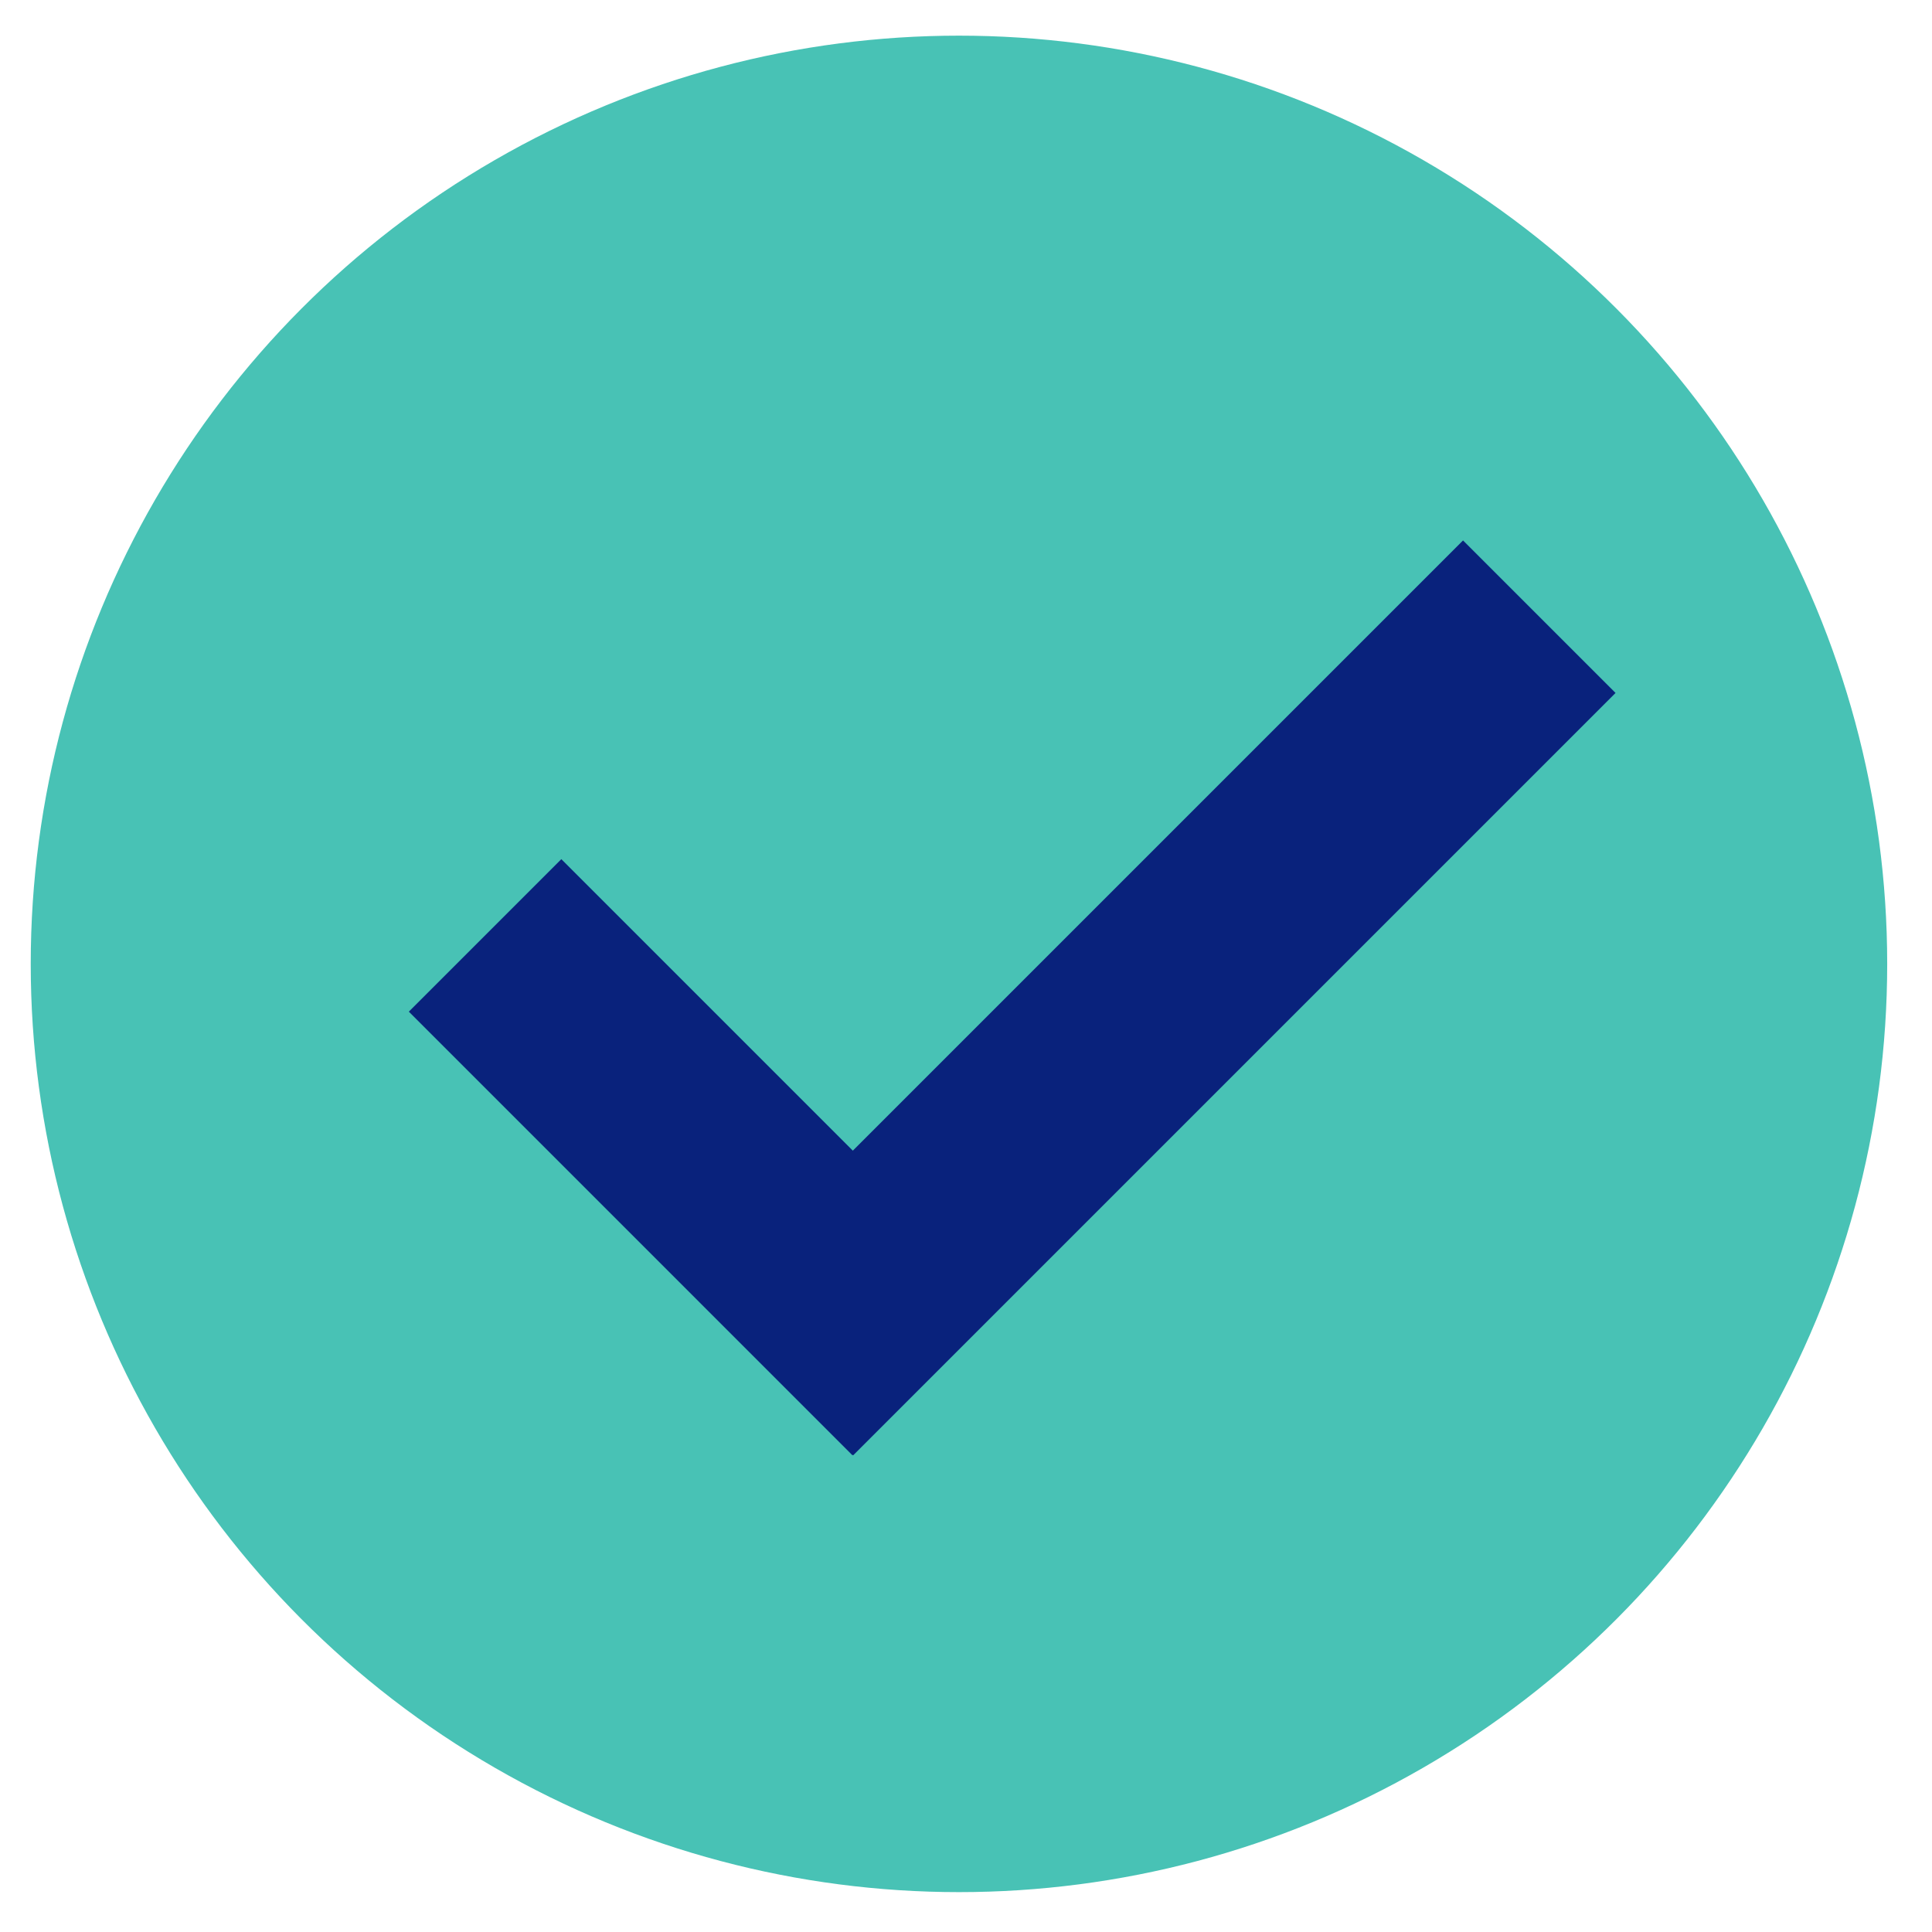 <svg version="1.1" id="Layer_1"
	 xmlns="http://www.w3.org/2000/svg" xmlns:xlink="http://www.w3.org/1999/xlink" x="0px" y="0px" width="64px" height="64px"
	 viewBox="0 0 64 64" enable-background="new 0 0 64 64" xml:space="preserve">

		<circle fill="#48C2B5" cx="31.767" cy="31.93" r="30.749"/>
		
			<rect x="13.023" y="34.766" transform="matrix(0.707 0.707 -0.707 0.707 33.967 -5.326)" fill="#09227C" width="20.778" height="7.145"/>
		
			<rect x="20.509" y="29.482" transform="matrix(0.707 -0.707 0.707 0.707 -12.135 36.815)" fill="#09227C" width="35.723" height="7.146"/>
</svg>
